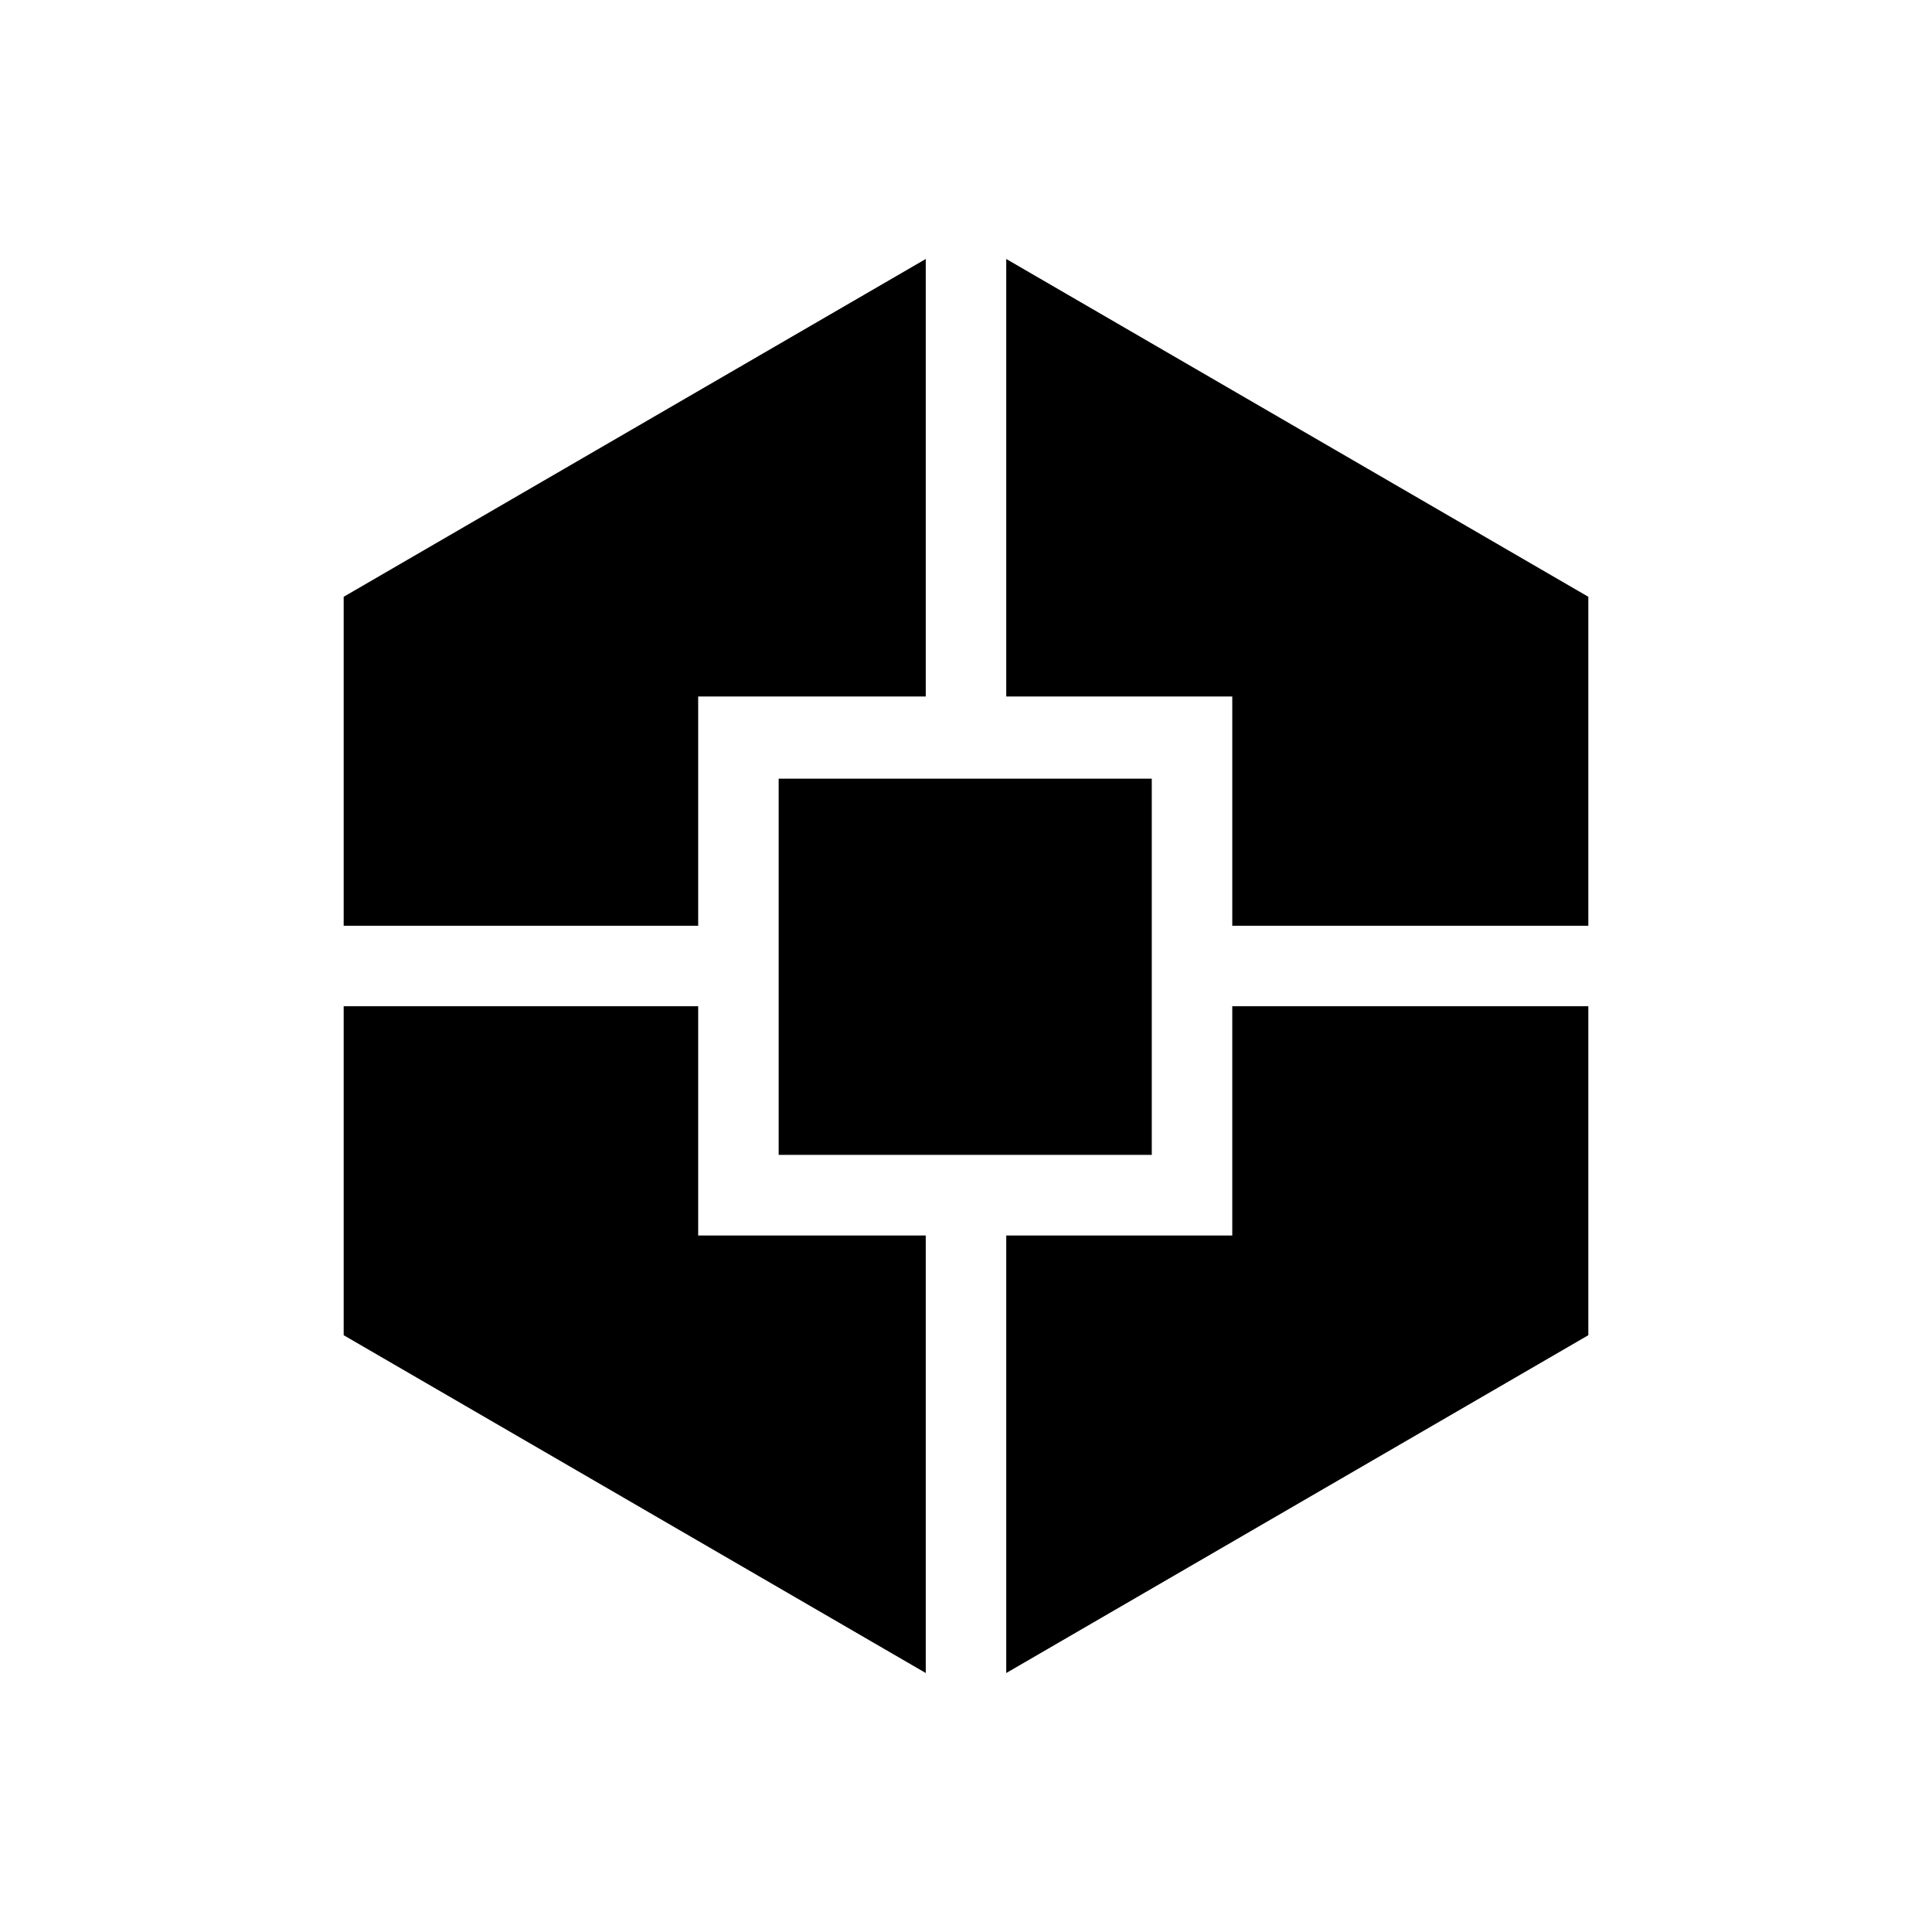 <svg xmlns="http://www.w3.org/2000/svg" height="24" viewBox="0 -960 960 960" width="24"><path d="M460-128.69 170.77-296.54V-460h176.15v113.92H460v217.39ZM170.77-500v-163.46L460-831.31v217.39H346.92V-500H170.77Zm216.15 113.85v-186.93h185.39v186.93H386.92ZM500-128.69v-217.39h112.31V-460h176.92v163.46L500-128.69ZM612.31-500v-113.92H500v-217.39l289.23 167.85V-500H612.31Z"/></svg>